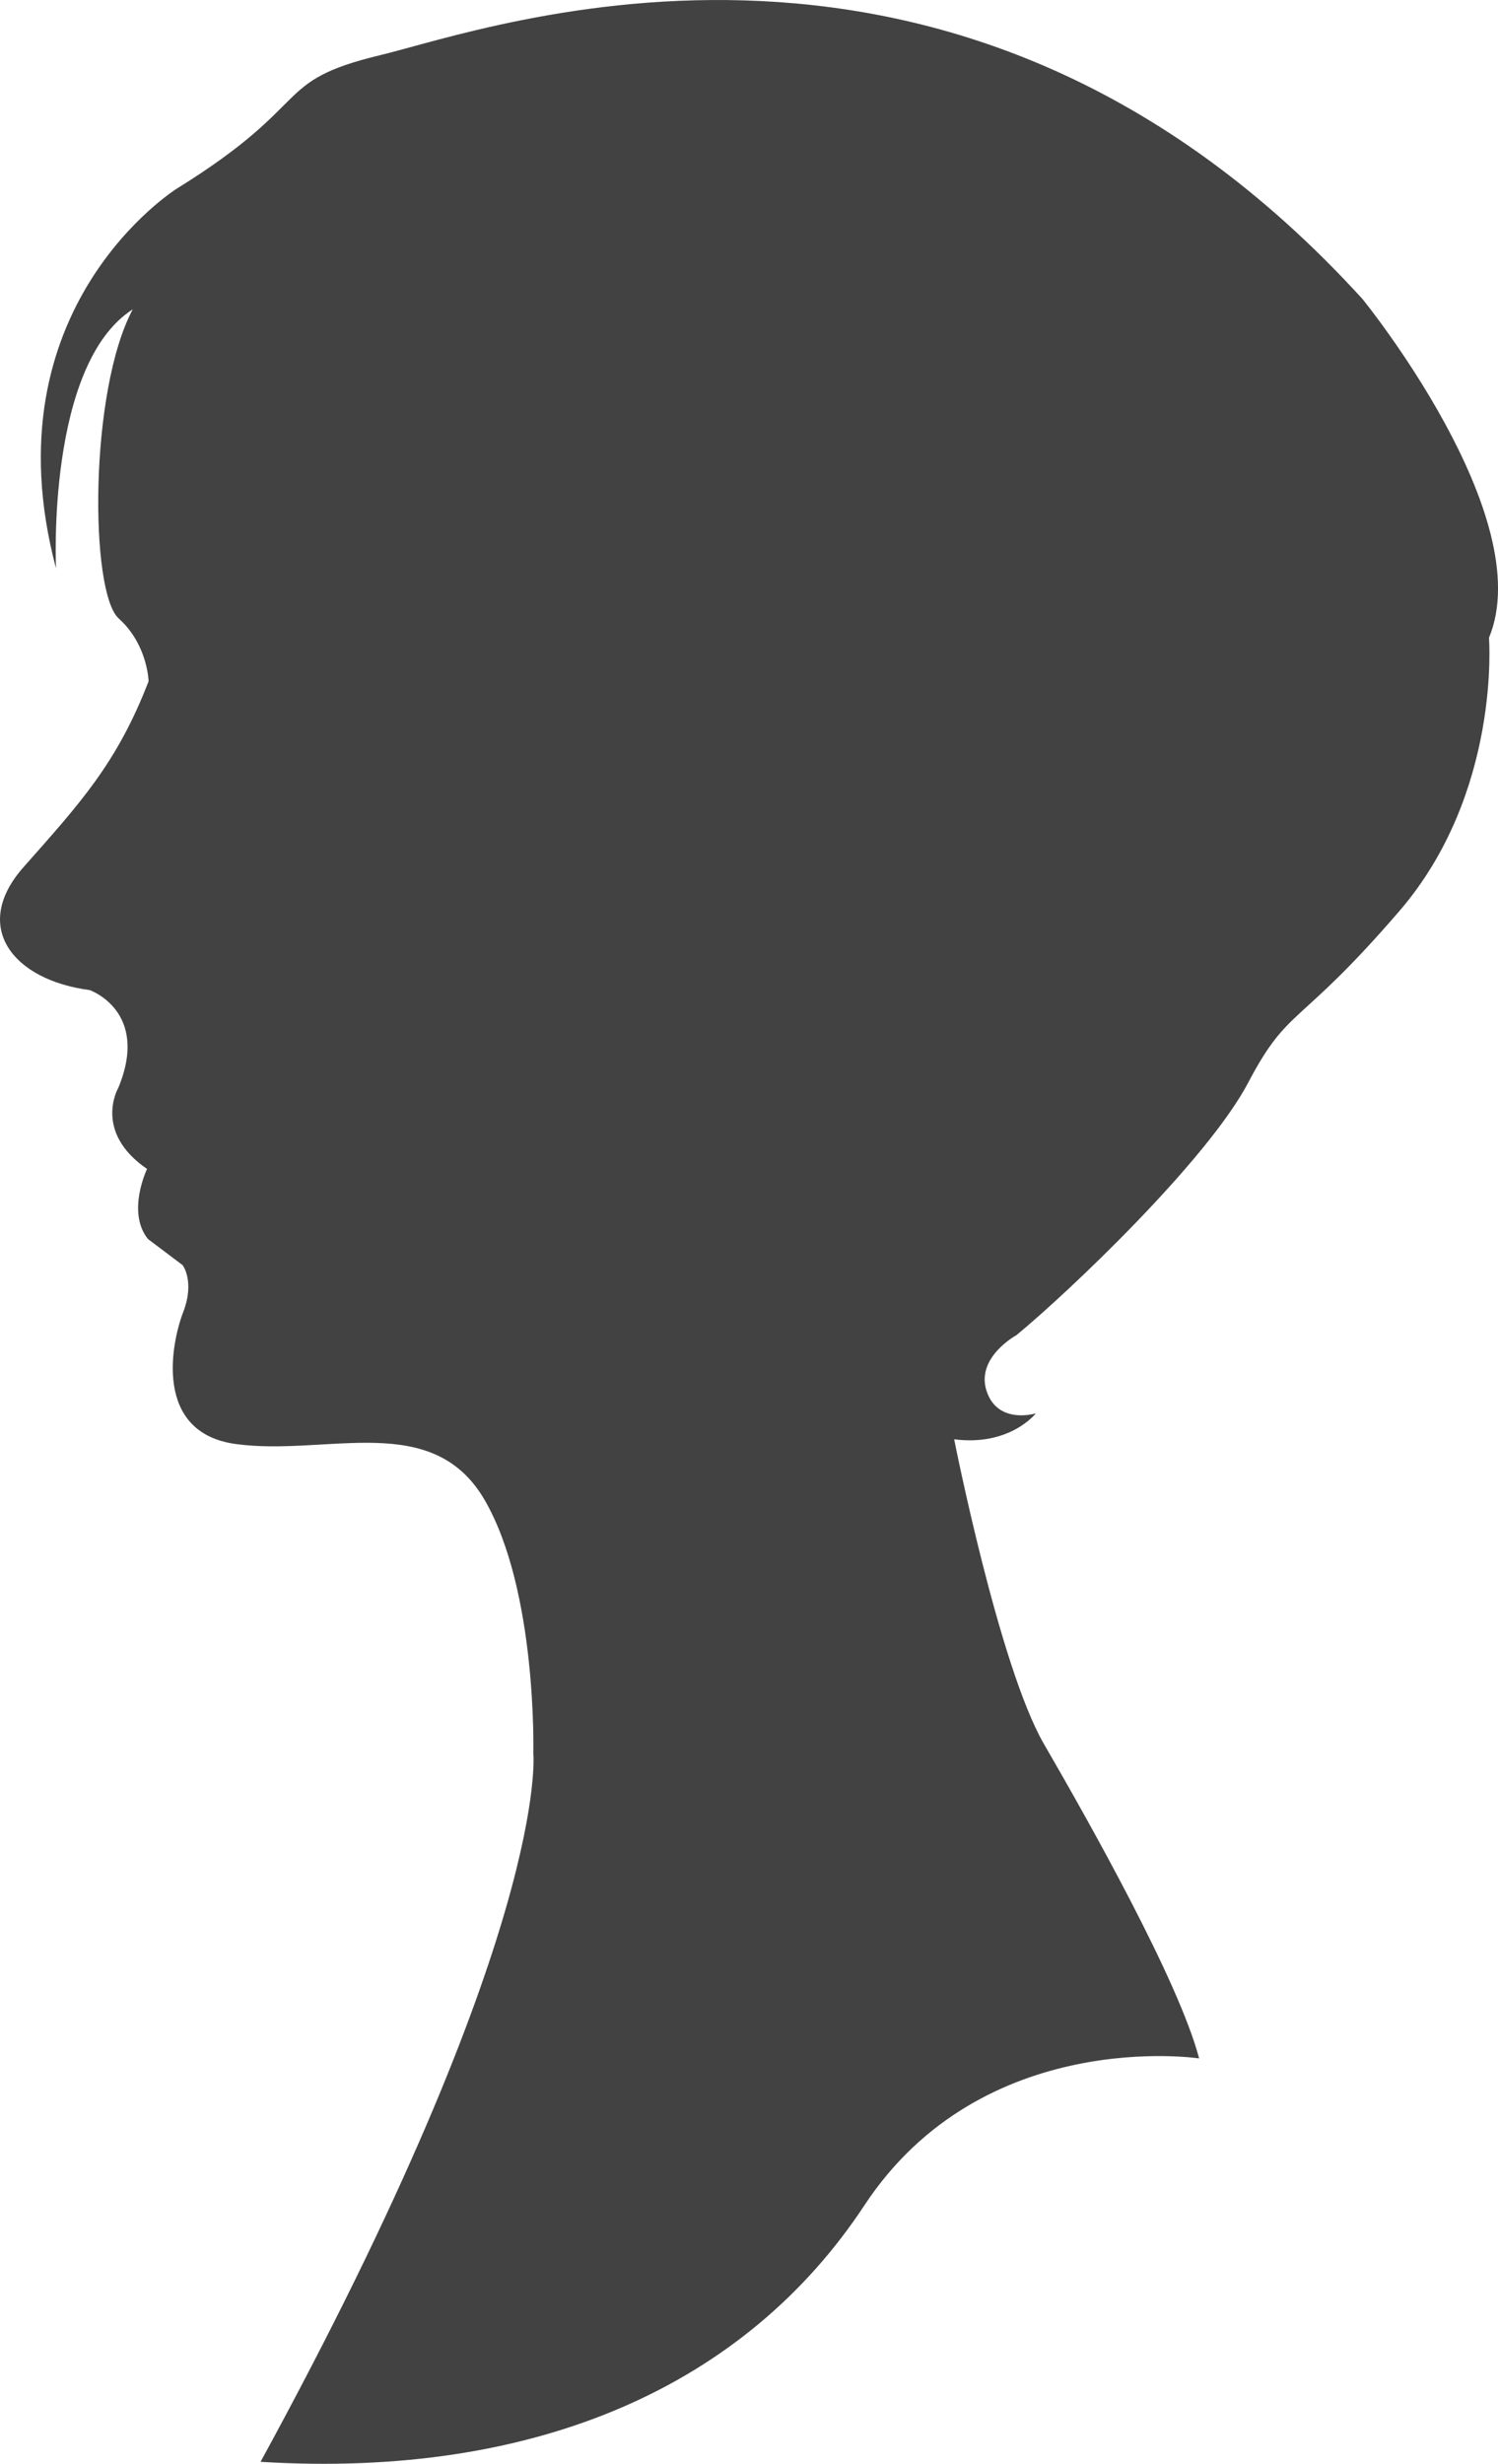 <svg version="1.1" id="图层_1" x="0px" y="0px" width="70.967px" height="116.661px" viewBox="0 0 70.967 116.661" enable-background="new 0 0 70.967 116.661" xml:space="preserve" xmlns="http://www.w3.org/2000/svg" xmlns:xlink="http://www.w3.org/1999/xlink" xmlns:xml="http://www.w3.org/XML/1998/namespace">
  <path fill="#424242" d="M48.15,63.222c0,0-1.943,1.052-1.408,2.652c0.535,1.602,2.33,1.049,2.33,1.049s-1.218,1.567-3.869,1.228
	c0,0,2.127,10.757,4.255,14.43c2.128,3.672,6.383,11.211,7.35,14.884c0,0-10.251-1.546-15.858,6.958
	c-5.609,8.504-15.473,12.951-28.606,12.144C26.121,91.342,25.266,83.02,25.266,83.02s0.191-7.639-2.283-11.956
	c-2.473-4.318-7.458-2.1-11.804-2.688c-3.931-0.532-3.061-4.794-2.499-6.25c0.562-1.457-0.029-2.223-0.029-2.223l-1.64-1.234
	c-1.028-1.276-0.044-3.319-0.044-3.319c-2.581-1.771-1.359-3.848-1.359-3.848c1.501-3.627-1.359-4.622-1.359-4.622
	c-3.615-0.468-5.644-2.984-3.135-5.82c2.67-3.016,4.428-4.915,5.925-8.8c0,0-0.037-1.739-1.412-2.972
	C4.25,28.056,4.217,18.524,6.289,14.647c-4.1,2.619-3.635,12.265-3.635,12.265C-0.633,14.541,8.388,8.924,8.388,8.924
	c6.616-4.099,4.429-5.064,9.637-6.315c5.207-1.253,27.413-9.417,46.519,11.546c0,0,8.385,10.293,5.996,16.043
	c0,0,0.58,7.345-4.254,12.951c-4.835,5.604-5.223,4.446-7.156,8.119C57.194,54.939,50.639,61.174,48.15,63.222z" class="color c1"/>
</svg>